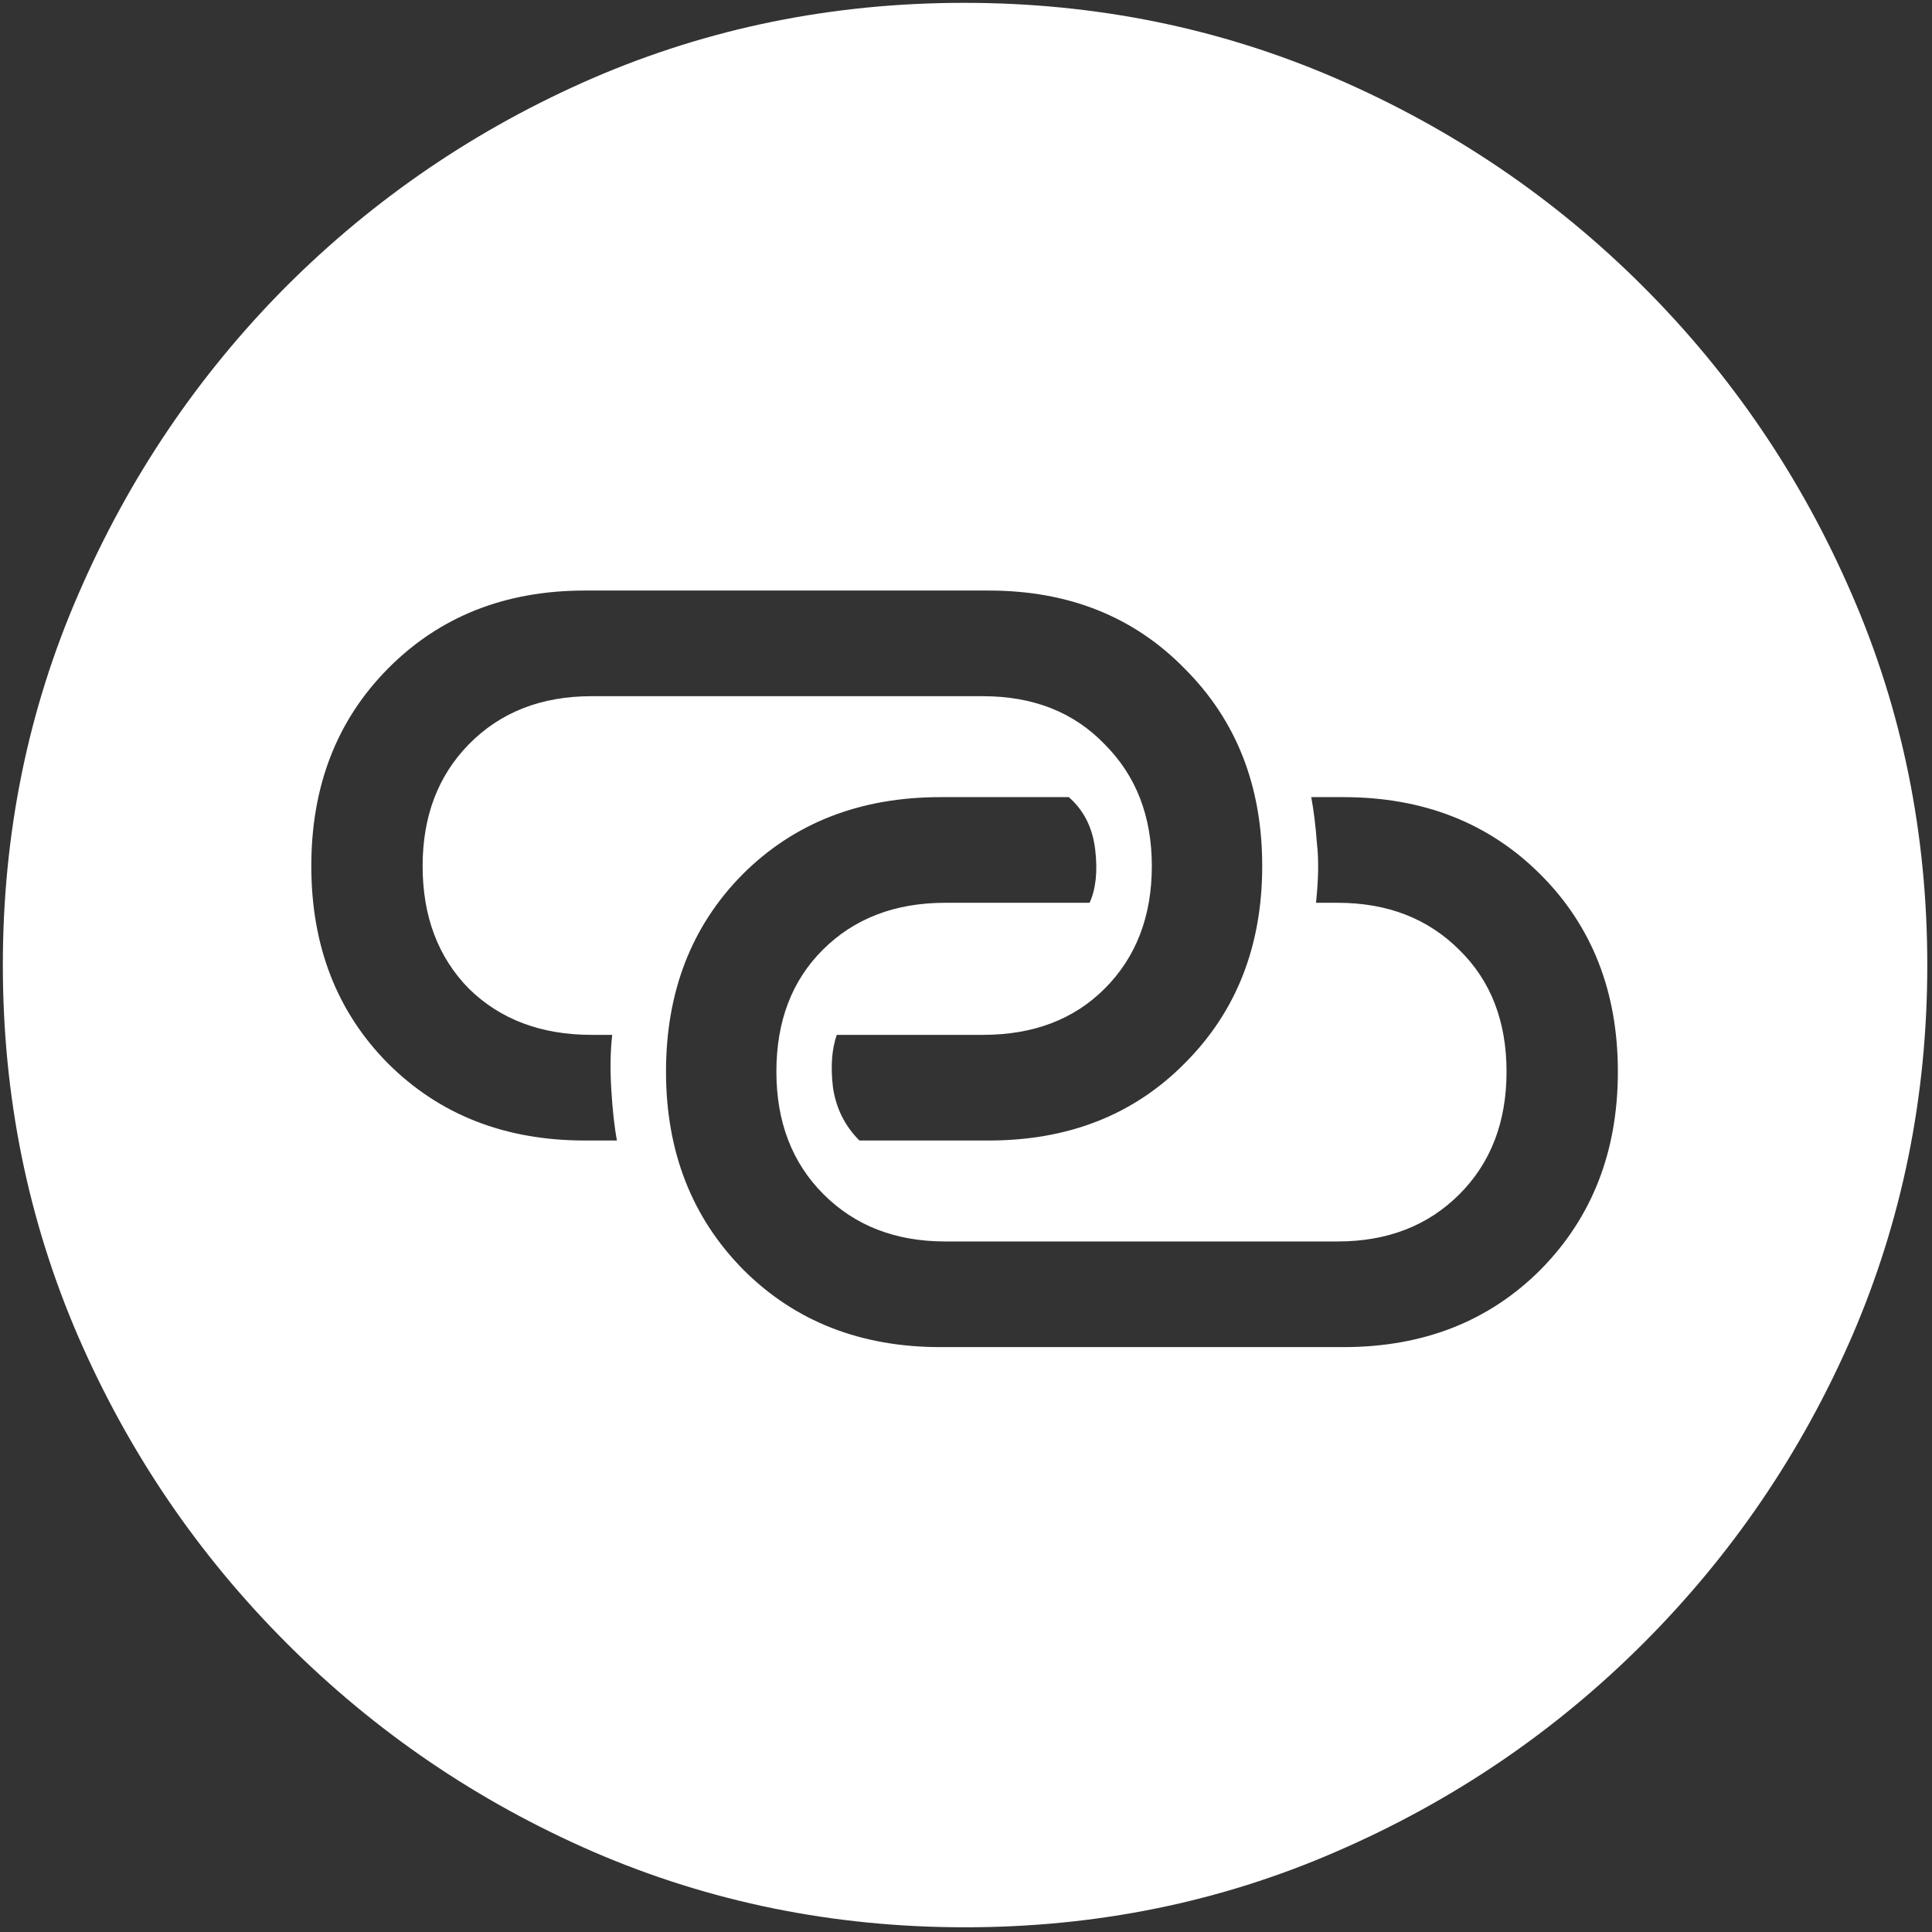<svg width="128" height="128" viewBox="0 0 128 128" fill="none" xmlns="http://www.w3.org/2000/svg">
<rect x="0" y="0" width="128" height="128" fill="#333333" stroke="none"/>
<path d="M63.938 127.688C72.646 127.688 80.833 126.021 88.5 122.688C96.208 119.354 103 114.75 108.875 108.875C114.75 103 119.354 96.229 122.688 88.562C126.021 80.854 127.688 72.646 127.688 63.938C127.688 55.229 126.021 47.042 122.688 39.375C119.354 31.667 114.75 24.875 108.875 19C103 13.125 96.208 8.521 88.5 5.188C80.792 1.854 72.583 0.188 63.875 0.188C55.167 0.188 46.958 1.854 39.25 5.188C31.583 8.521 24.812 13.125 18.938 19C13.104 24.875 8.521 31.667 5.188 39.375C1.854 47.042 0.188 55.229 0.188 63.938C0.188 72.646 1.854 80.854 5.188 88.562C8.521 96.229 13.125 103 19 108.875C24.875 114.75 31.646 119.354 39.312 122.688C47.021 126.021 55.229 127.688 63.938 127.688ZM20.625 57.375C20.625 52.083 22.312 47.729 25.688 44.312C29.104 40.854 33.458 39.125 38.75 39.125H65.5C70.792 39.125 75.125 40.854 78.5 44.312C81.917 47.729 83.625 52.083 83.625 57.375C83.625 62.667 81.917 67.021 78.5 70.438C75.125 73.854 70.792 75.562 65.5 75.562H56.938C55.979 74.604 55.396 73.438 55.188 72.062C55.021 70.688 55.104 69.521 55.438 68.562H65.125C68.458 68.562 71.146 67.542 73.188 65.5C75.271 63.417 76.312 60.708 76.312 57.375C76.312 54.083 75.271 51.396 73.188 49.312C71.146 47.188 68.458 46.125 65.125 46.125H39.188C35.854 46.125 33.146 47.188 31.062 49.312C29.021 51.396 28 54.083 28 57.375C28 60.708 29.021 63.417 31.062 65.5C33.146 67.542 35.854 68.562 39.188 68.562H40.562C40.438 69.604 40.417 70.812 40.5 72.188C40.583 73.562 40.708 74.688 40.875 75.562H38.75C33.458 75.562 29.104 73.854 25.688 70.438C22.312 67.021 20.625 62.667 20.625 57.375ZM44.125 71C44.125 65.708 45.812 61.354 49.188 57.938C52.604 54.521 56.979 52.812 62.312 52.812H70.812C71.812 53.688 72.396 54.854 72.562 56.312C72.729 57.729 72.604 58.896 72.188 59.812H62.625C59.292 59.812 56.583 60.854 54.5 62.938C52.458 64.979 51.438 67.667 51.438 71C51.438 74.333 52.479 77.042 54.562 79.125C56.646 81.208 59.333 82.25 62.625 82.25H88.625C91.917 82.25 94.604 81.208 96.688 79.125C98.771 77.042 99.812 74.333 99.812 71C99.812 67.667 98.771 64.979 96.688 62.938C94.604 60.854 91.917 59.812 88.625 59.812H87.188C87.354 58.271 87.375 56.958 87.25 55.875C87.167 54.75 87.042 53.729 86.875 52.812H89C94.292 52.812 98.646 54.521 102.062 57.938C105.479 61.354 107.188 65.708 107.188 71C107.188 76.292 105.479 80.667 102.062 84.125C98.646 87.542 94.292 89.25 89 89.25H62.312C57.021 89.25 52.667 87.542 49.25 84.125C45.833 80.667 44.125 76.292 44.125 71Z" fill="white"/>
</svg>
